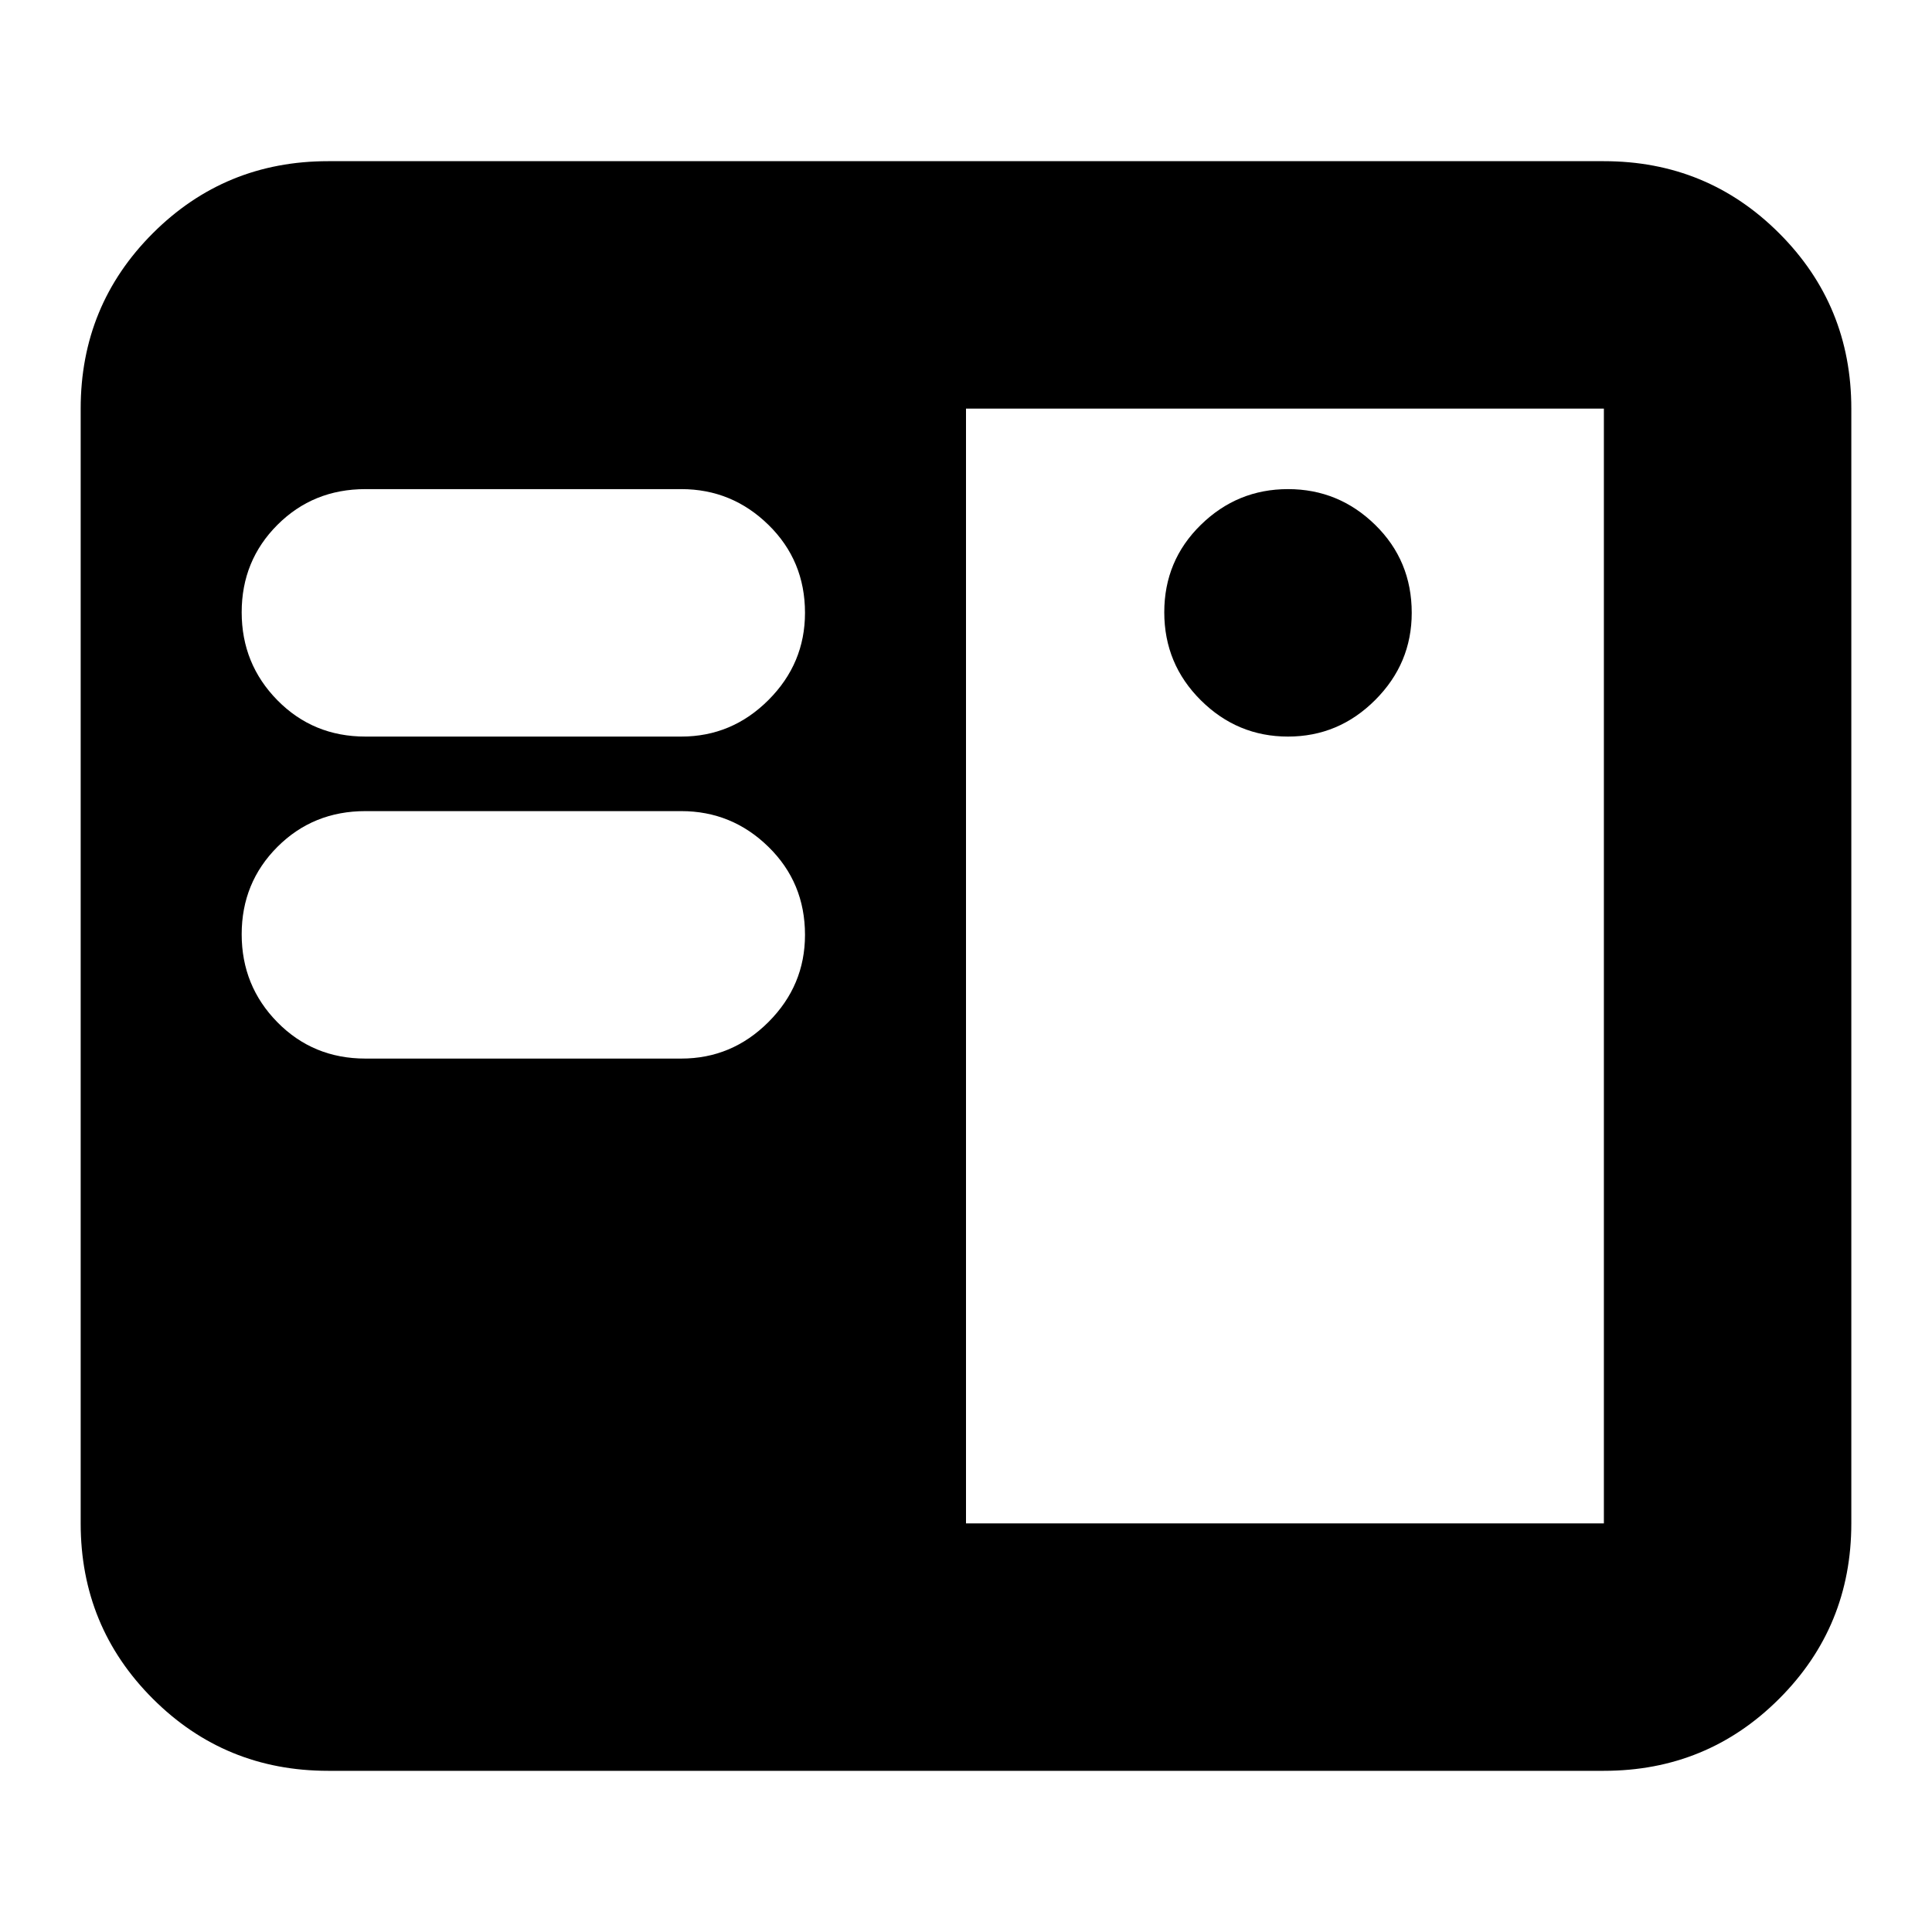 <svg xmlns="http://www.w3.org/2000/svg" height="24" viewBox="0 -960 960 960" width="24"><path d="M163.04-80.09q-51.3 0-87.12-35.83-35.83-35.82-35.83-87.12v-553.92q0-51.3 35.83-87.12 35.82-35.83 87.12-35.83h633.92q51.3 0 87.12 35.83 35.83 35.82 35.83 87.12v553.92q0 51.3-35.83 87.12-35.82 35.83-87.12 35.83H163.04ZM480-203.04h316.96v-553.92H480v553.92ZM181.57-434h156.95q25.17 0 43.32-18.16Q400-470.31 400-495.48q0-25.95-18.16-43.72-18.15-17.76-43.32-17.76H181.57q-25.96 0-43.72 17.76-17.76 17.77-17.76 43.44 0 25.67 17.76 43.72Q155.61-434 181.57-434ZM640-594q25.17 0 43.32-18.16 18.16-18.15 18.16-43.32 0-25.95-18.16-43.72-18.15-17.76-43.32-17.76t-43.32 17.76q-18.16 17.77-18.16 43.44 0 25.67 18.16 43.72Q614.83-594 640-594Zm-458.43 0h156.95q25.17 0 43.32-18.16Q400-630.31 400-655.48q0-25.95-18.16-43.72-18.15-17.76-43.32-17.76H181.57q-25.96 0-43.72 17.76-17.76 17.77-17.76 43.44 0 25.67 17.76 43.72Q155.61-594 181.57-594Z"/></svg>